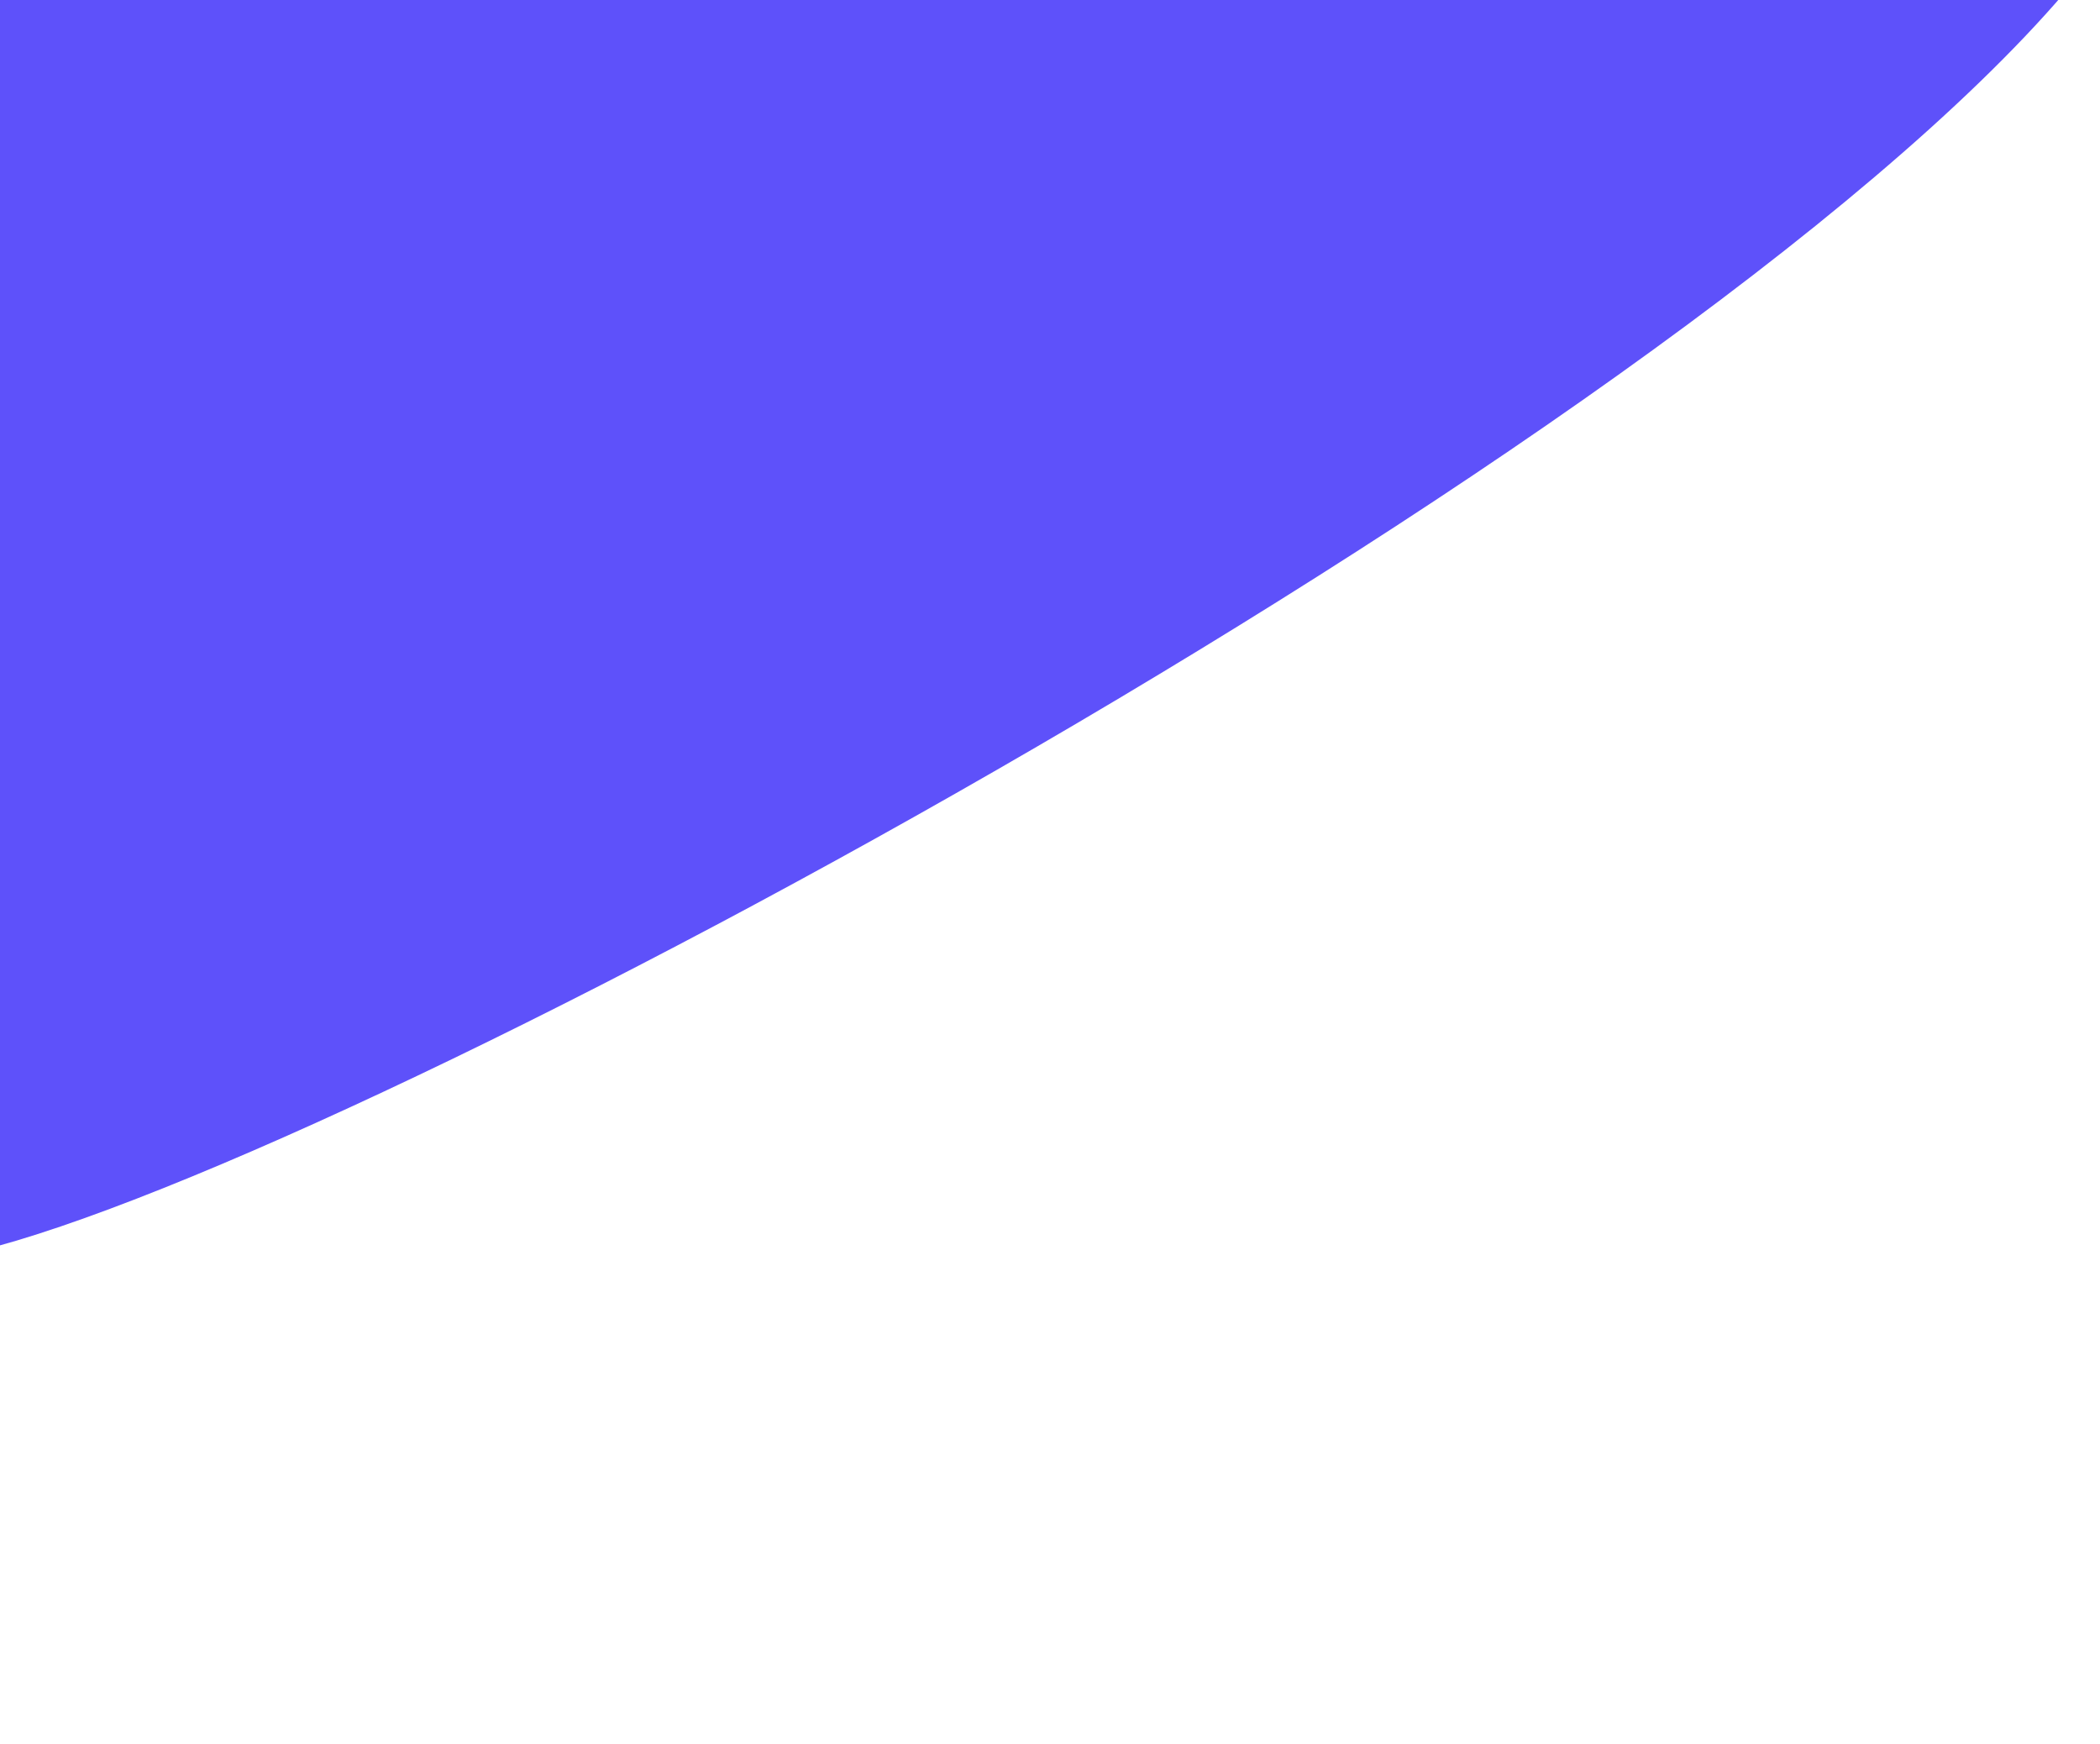 <svg width="277" height="230" viewBox="0 0 277 230" fill="none" xmlns="http://www.w3.org/2000/svg">
<path d="M-137 229.422V-87H160.798L276.889 -6.612C232.624 52.209 54.255 149.451 -0.459 164.386C-47.794 177.309 -98.403 223.346 -137 229.422Z" fill="#5E51FA"/>
</svg>
